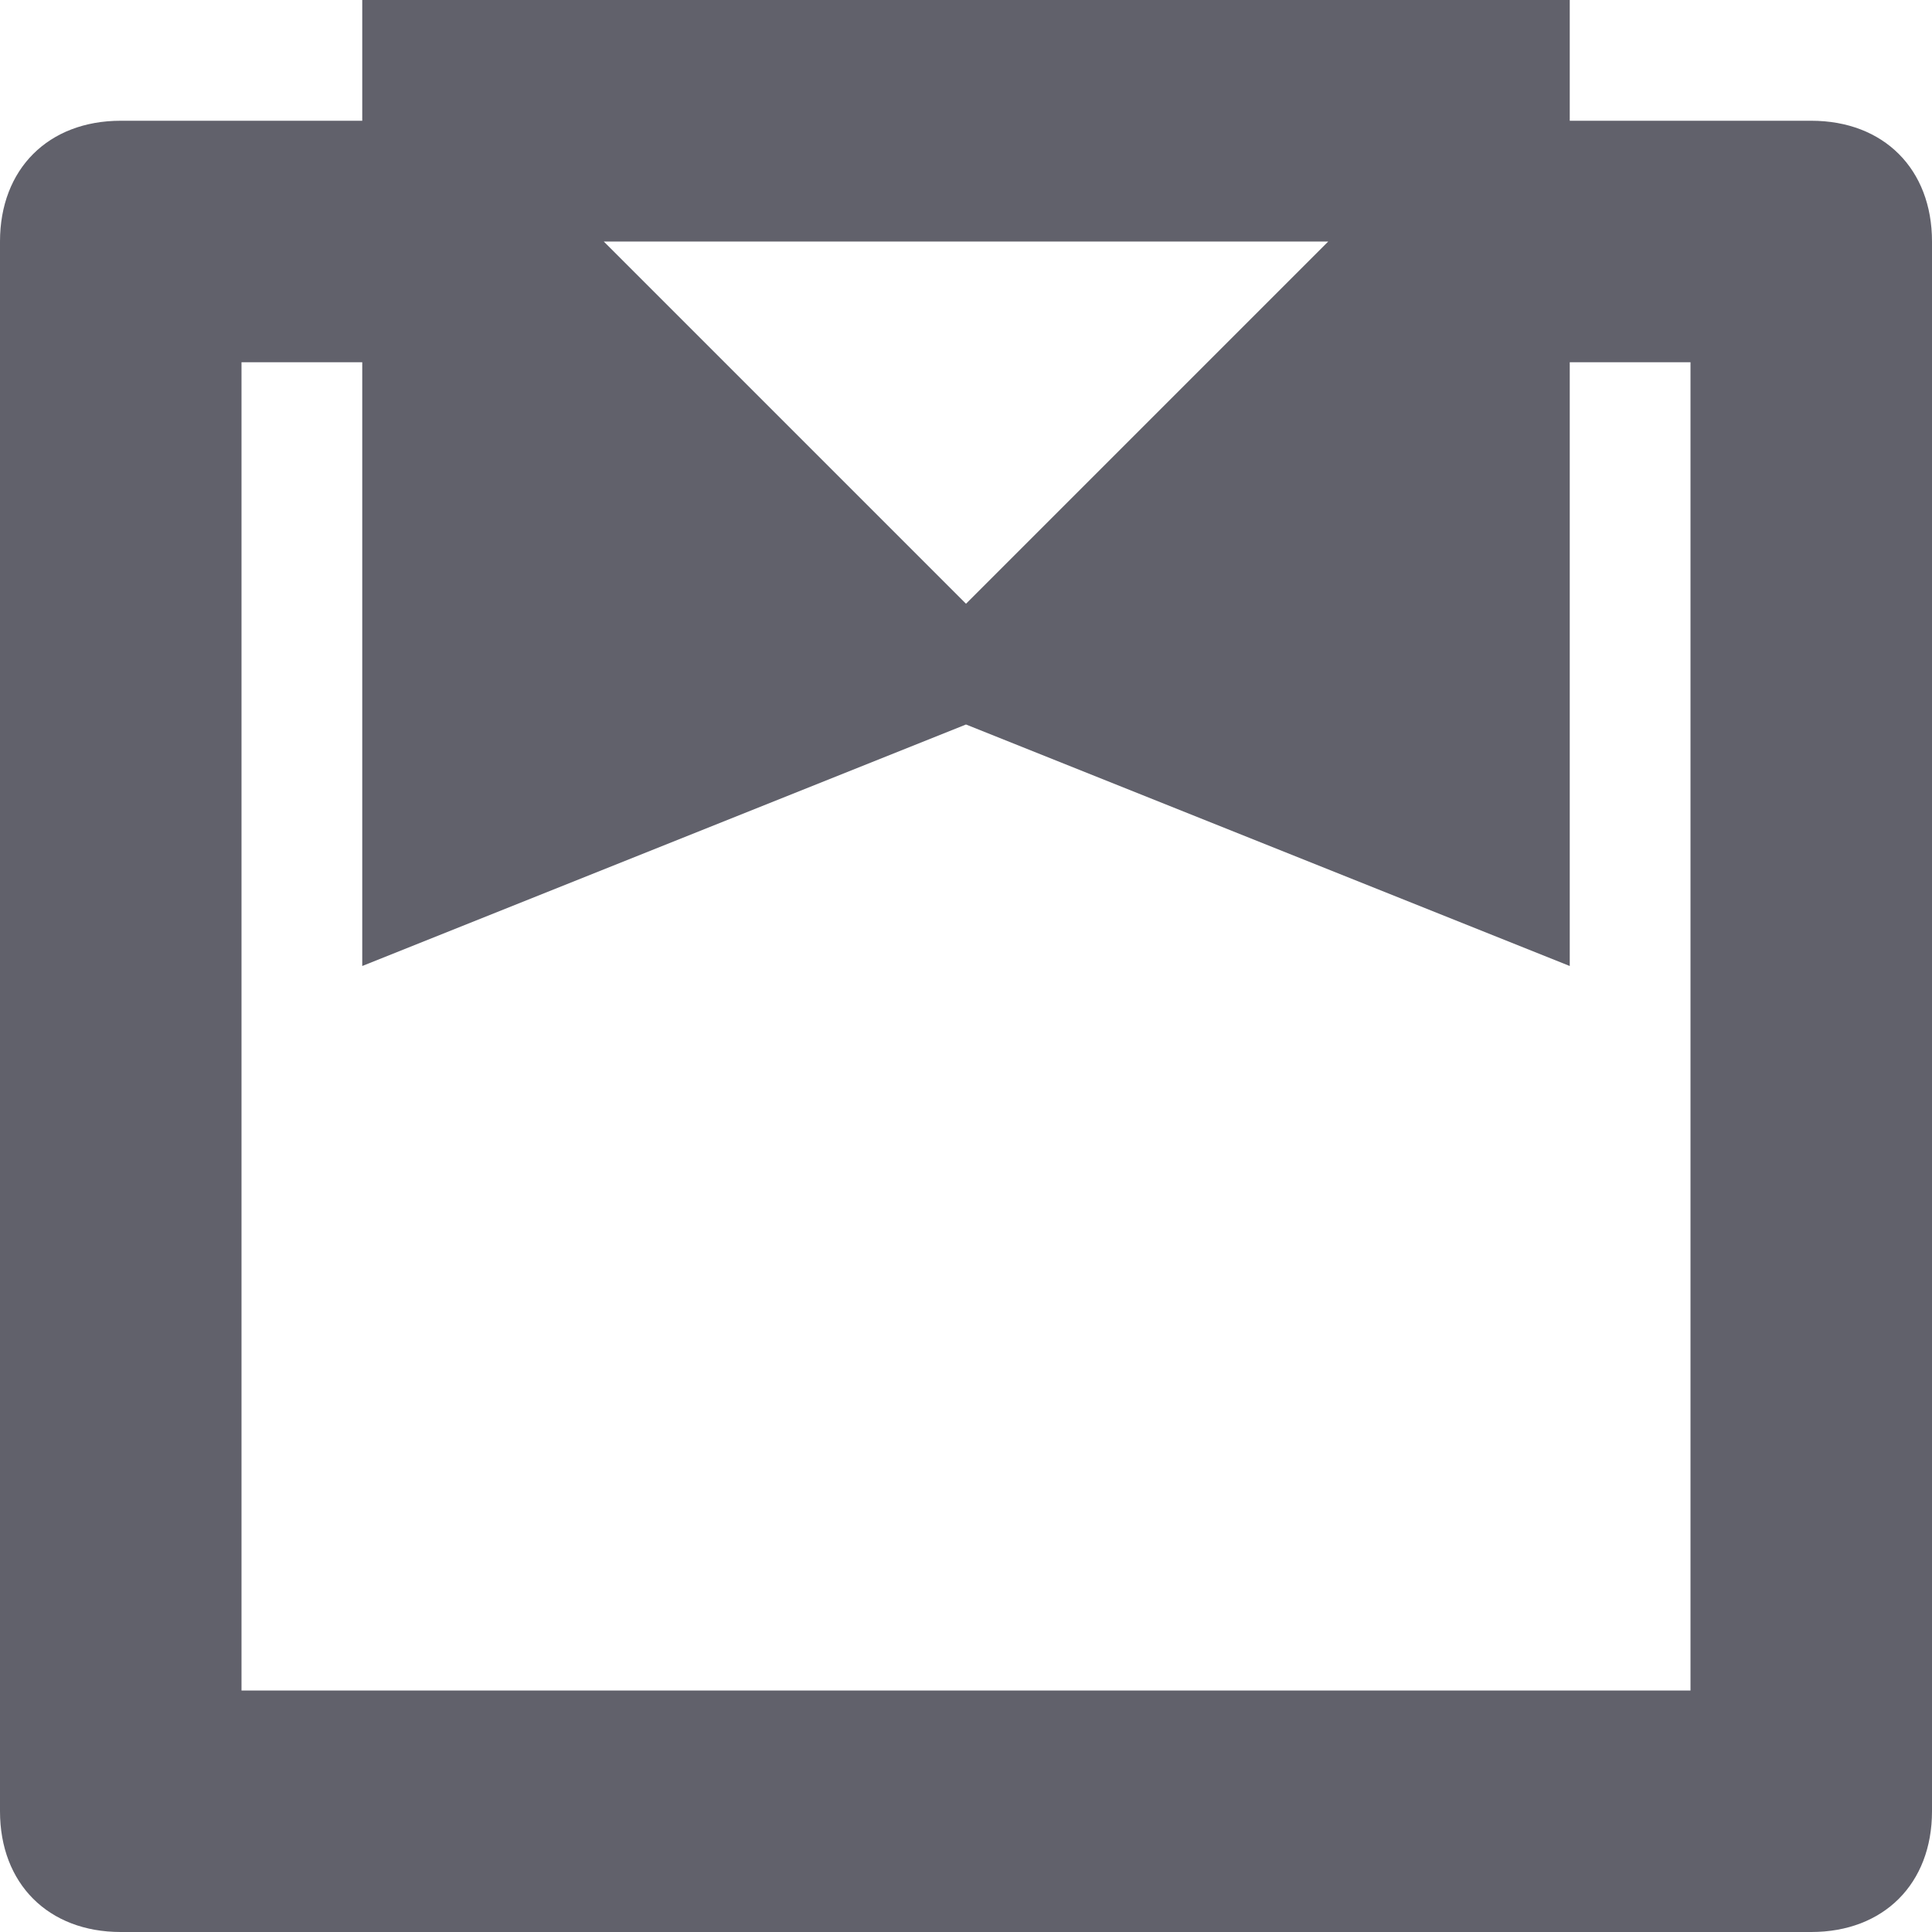 <svg xmlns="http://www.w3.org/2000/svg" height="16" width="16" viewBox="0 0 16 16"><title>shirt neck 2</title><g fill="#61616b" class="nc-icon-wrapper"><path fill="#61616b" d="M15,1h-2V0H3l0,0l0,0v1H1C0.4,1,0,1.4,0,2v13c0,0.6,0.4,1,1,1h14c0.6,0,1-0.4,1-1V2C16,1.4,15.6,1,15,1z M8,5L5,2h6L8,5z M14,14H2V3h1v5l5-2l5,2V3h1V14z"></path></g></svg>